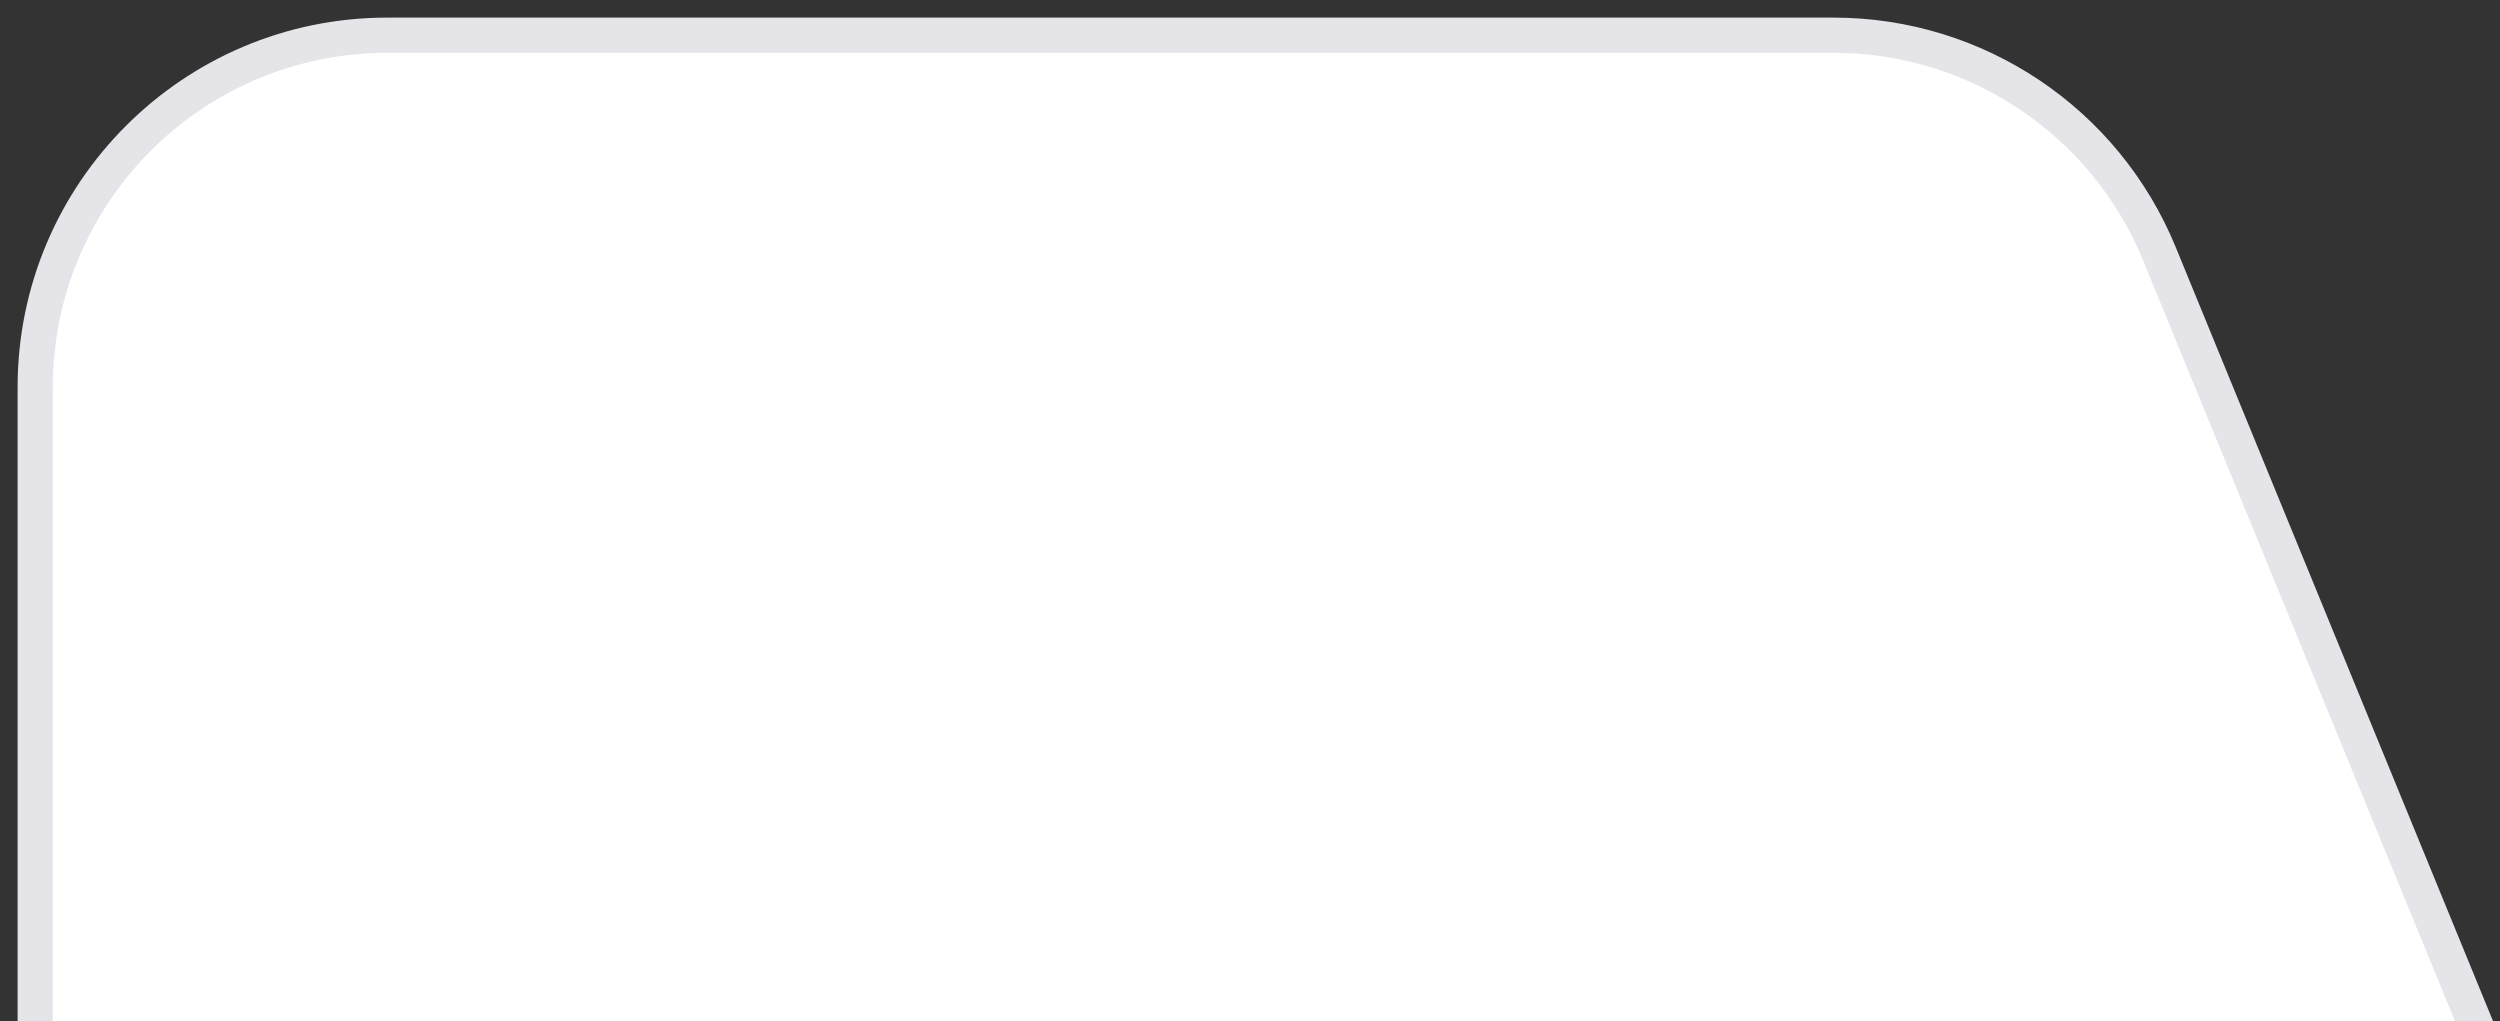 <svg xmlns="http://www.w3.org/2000/svg" width="71" height="29" viewBox="0 0 71 29">
    <rect x="0" y="0" width="71" height="29" fill="#333333" stroke="none"/>
    <path fill="#FFF" fill-rule="evenodd" stroke="#E5E5E9" d="M11 1h41.074c4.058 0 7.713 2.452 9.253 6.207l9.839 24c2.095 5.11-.35 10.95-5.46 13.046-1.203.493-2.492.747-3.793.747H11C5.477 45 1 40.523 1 35V11C1 5.477 5.477 1 11 1z"/>
</svg>
